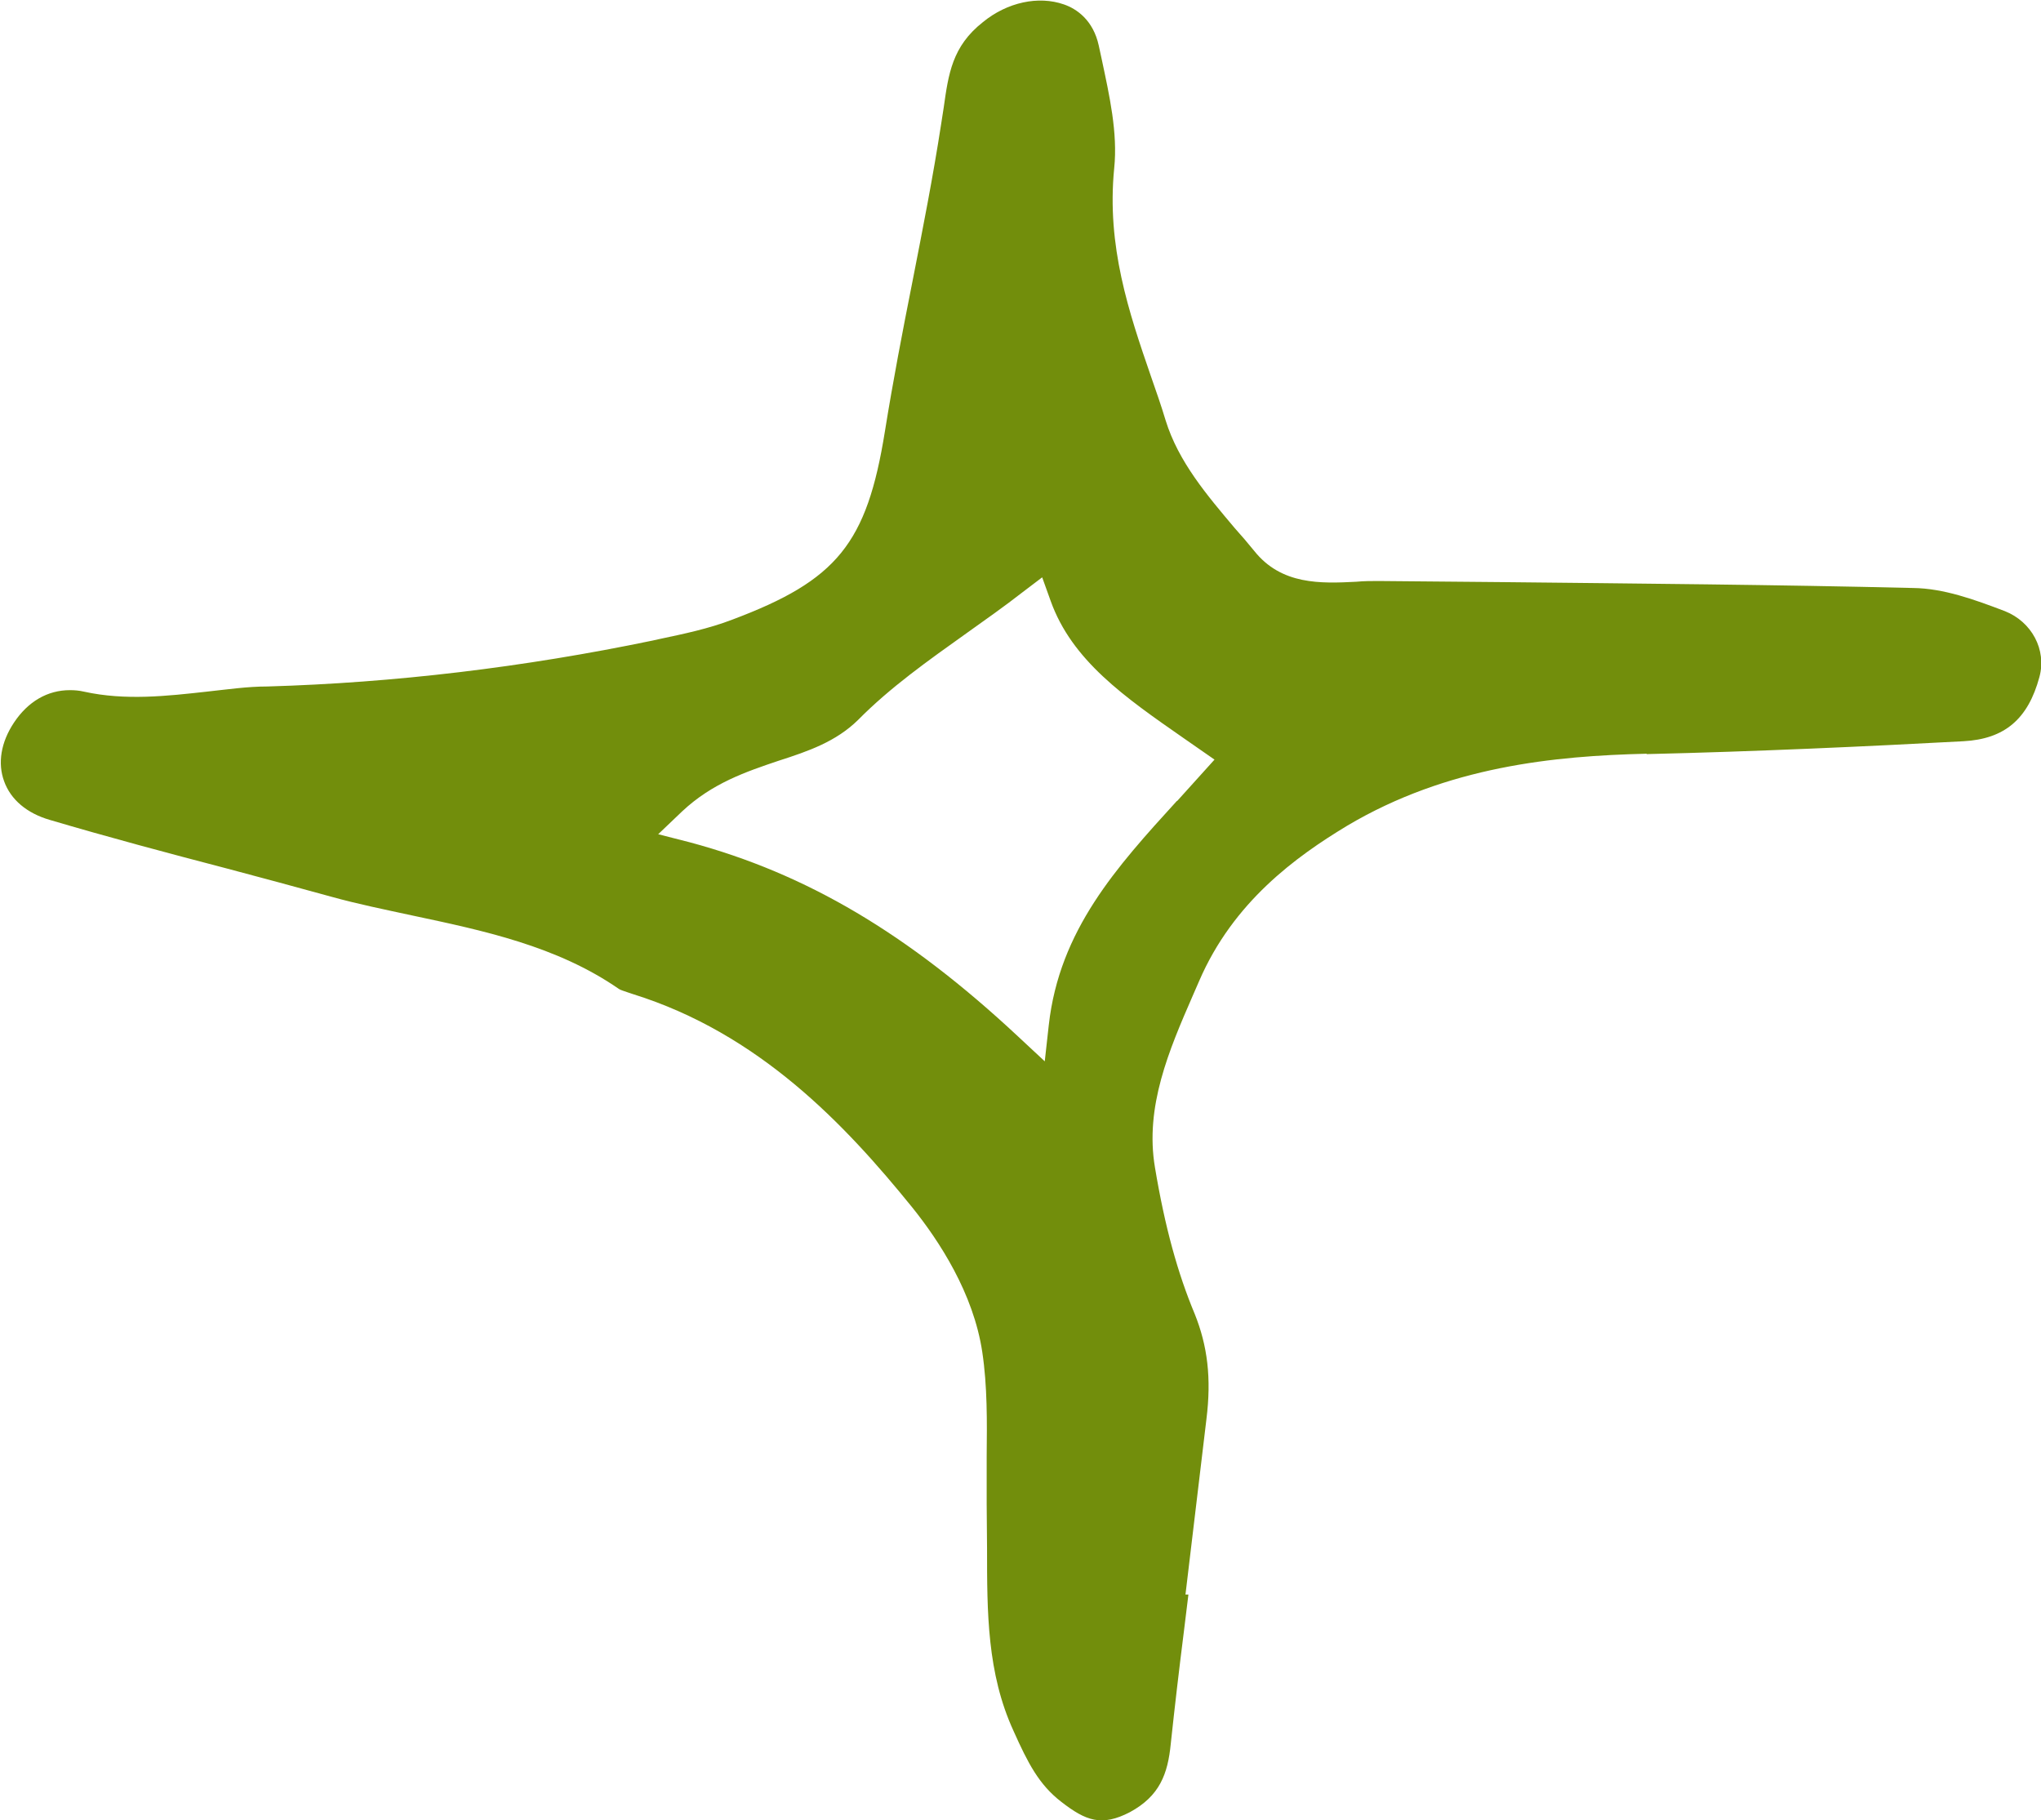 <?xml version="1.0" encoding="UTF-8"?>
<svg id="b" data-name="Layer 2" xmlns="http://www.w3.org/2000/svg" width="55.543" height="49.528" viewBox="0 0 5.554 4.953">
  <g id="c" data-name="Layer 1">
    <path d="m4.481,2.052c.299-.007.602-.021.862-.035.112-.006.176-.06.207-.175.02-.074-.021-.15-.094-.179-.084-.032-.167-.062-.25-.063-.372-.009-.751-.012-1.118-.016l-.336-.003c-.019,0-.041,0-.061.002-.097.005-.204.009-.278-.084-.017-.021-.035-.042-.053-.062-.075-.089-.153-.18-.188-.293-.012-.04-.026-.08-.04-.12-.06-.174-.121-.354-.1-.566.01-.097-.013-.198-.034-.297l-.008-.037c-.015-.069-.06-.1-.095-.112-.069-.024-.154-.006-.22.048-.084.066-.094.141-.107.233l-.007.045c-.022.143-.05.285-.078.428-.027.136-.053.271-.075.408-.049.305-.13.405-.415.512-.065.025-.133.039-.199.053l-.018.004c-.351.073-.704.115-1.048.125-.055,0-.109.008-.165.014-.108.012-.222.025-.335,0-.013-.003-.025-.004-.038-.004-.061,0-.114.031-.152.088-.036.054-.045.111-.027.16.018.05.062.087.124.105.159.047.32.09.481.132.095.025.19.051.285.077.072.02.146.035.22.051.193.041.394.083.563.2.004.003.015.006.023.009l.015.005c.343.107.577.354.76.58.074.092.167.234.191.394.014.093.013.19.012.285,0,.043,0,.086,0,.128,0,.041.001.081.001.121,0,.175,0,.34.072.497.039.087.069.146.13.193.067.052.11.068.187.028.081-.044.103-.104.111-.186.011-.103.023-.205.036-.308l.012-.098h-.008l.057-.477c.014-.112.003-.2-.032-.287-.046-.11-.081-.236-.108-.398-.028-.165.038-.319.103-.468l.017-.039c.093-.216.264-.339.403-.423.273-.162.565-.19.815-.196Zm-1.278.127c-.165.181-.32.352-.349.61l-.011.099-.073-.068c-.3-.28-.576-.443-.893-.528l-.086-.022.065-.062c.082-.077.174-.108.263-.138.081-.026.156-.052.216-.111.088-.089.19-.161.298-.238.049-.035.099-.07.149-.109l.054-.041.023.064c.058.162.2.261.364.375l.082.057-.102.113Z" fill="#728e0c" stroke-width="0"/>
  </g>
</svg>